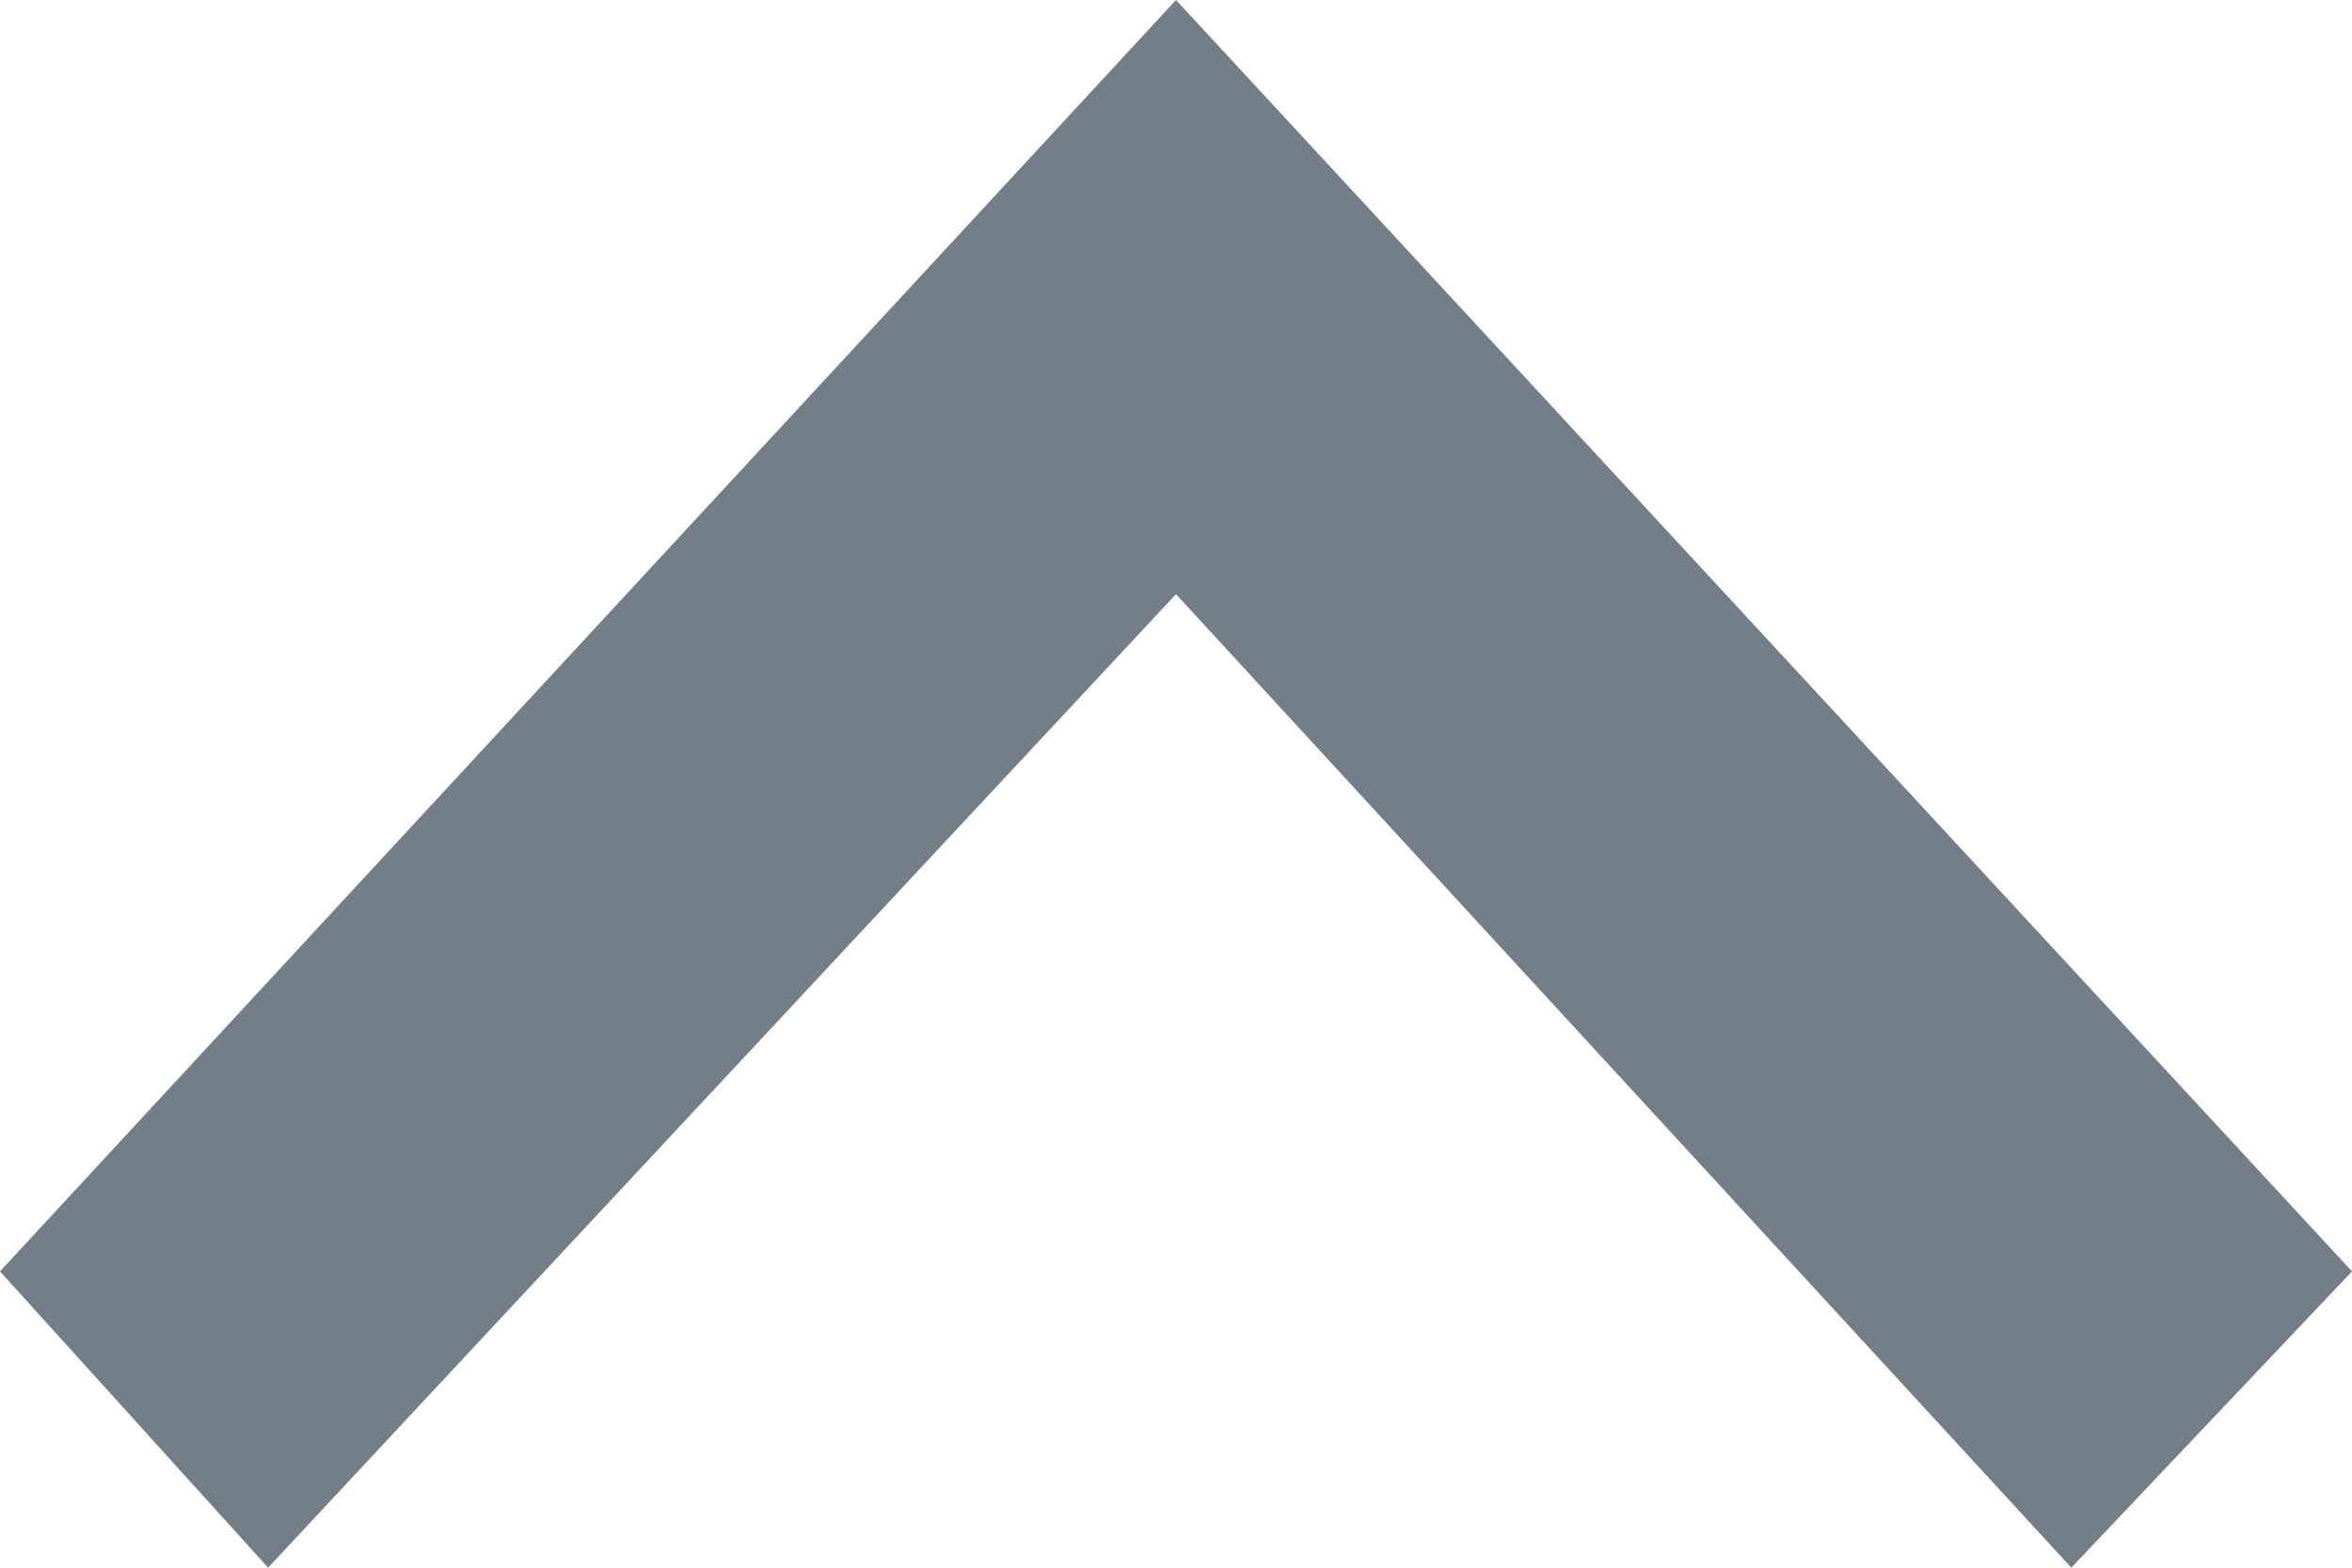 <svg id="Слой_1" data-name="Слой 1" xmlns="http://www.w3.org/2000/svg" viewBox="0 0 15 10">
  <defs>
    <style>
      .cls-1 {
        fill: #747e89;
      }
    </style>
  </defs>
  <title>arrow_news_up</title>
  <path class="cls-1" d="M1.71,10L7.5,3.79,13.21,10,15,8.11,7.5,0,0,8.11Z" transform="translate(0 0)"/>
</svg>
